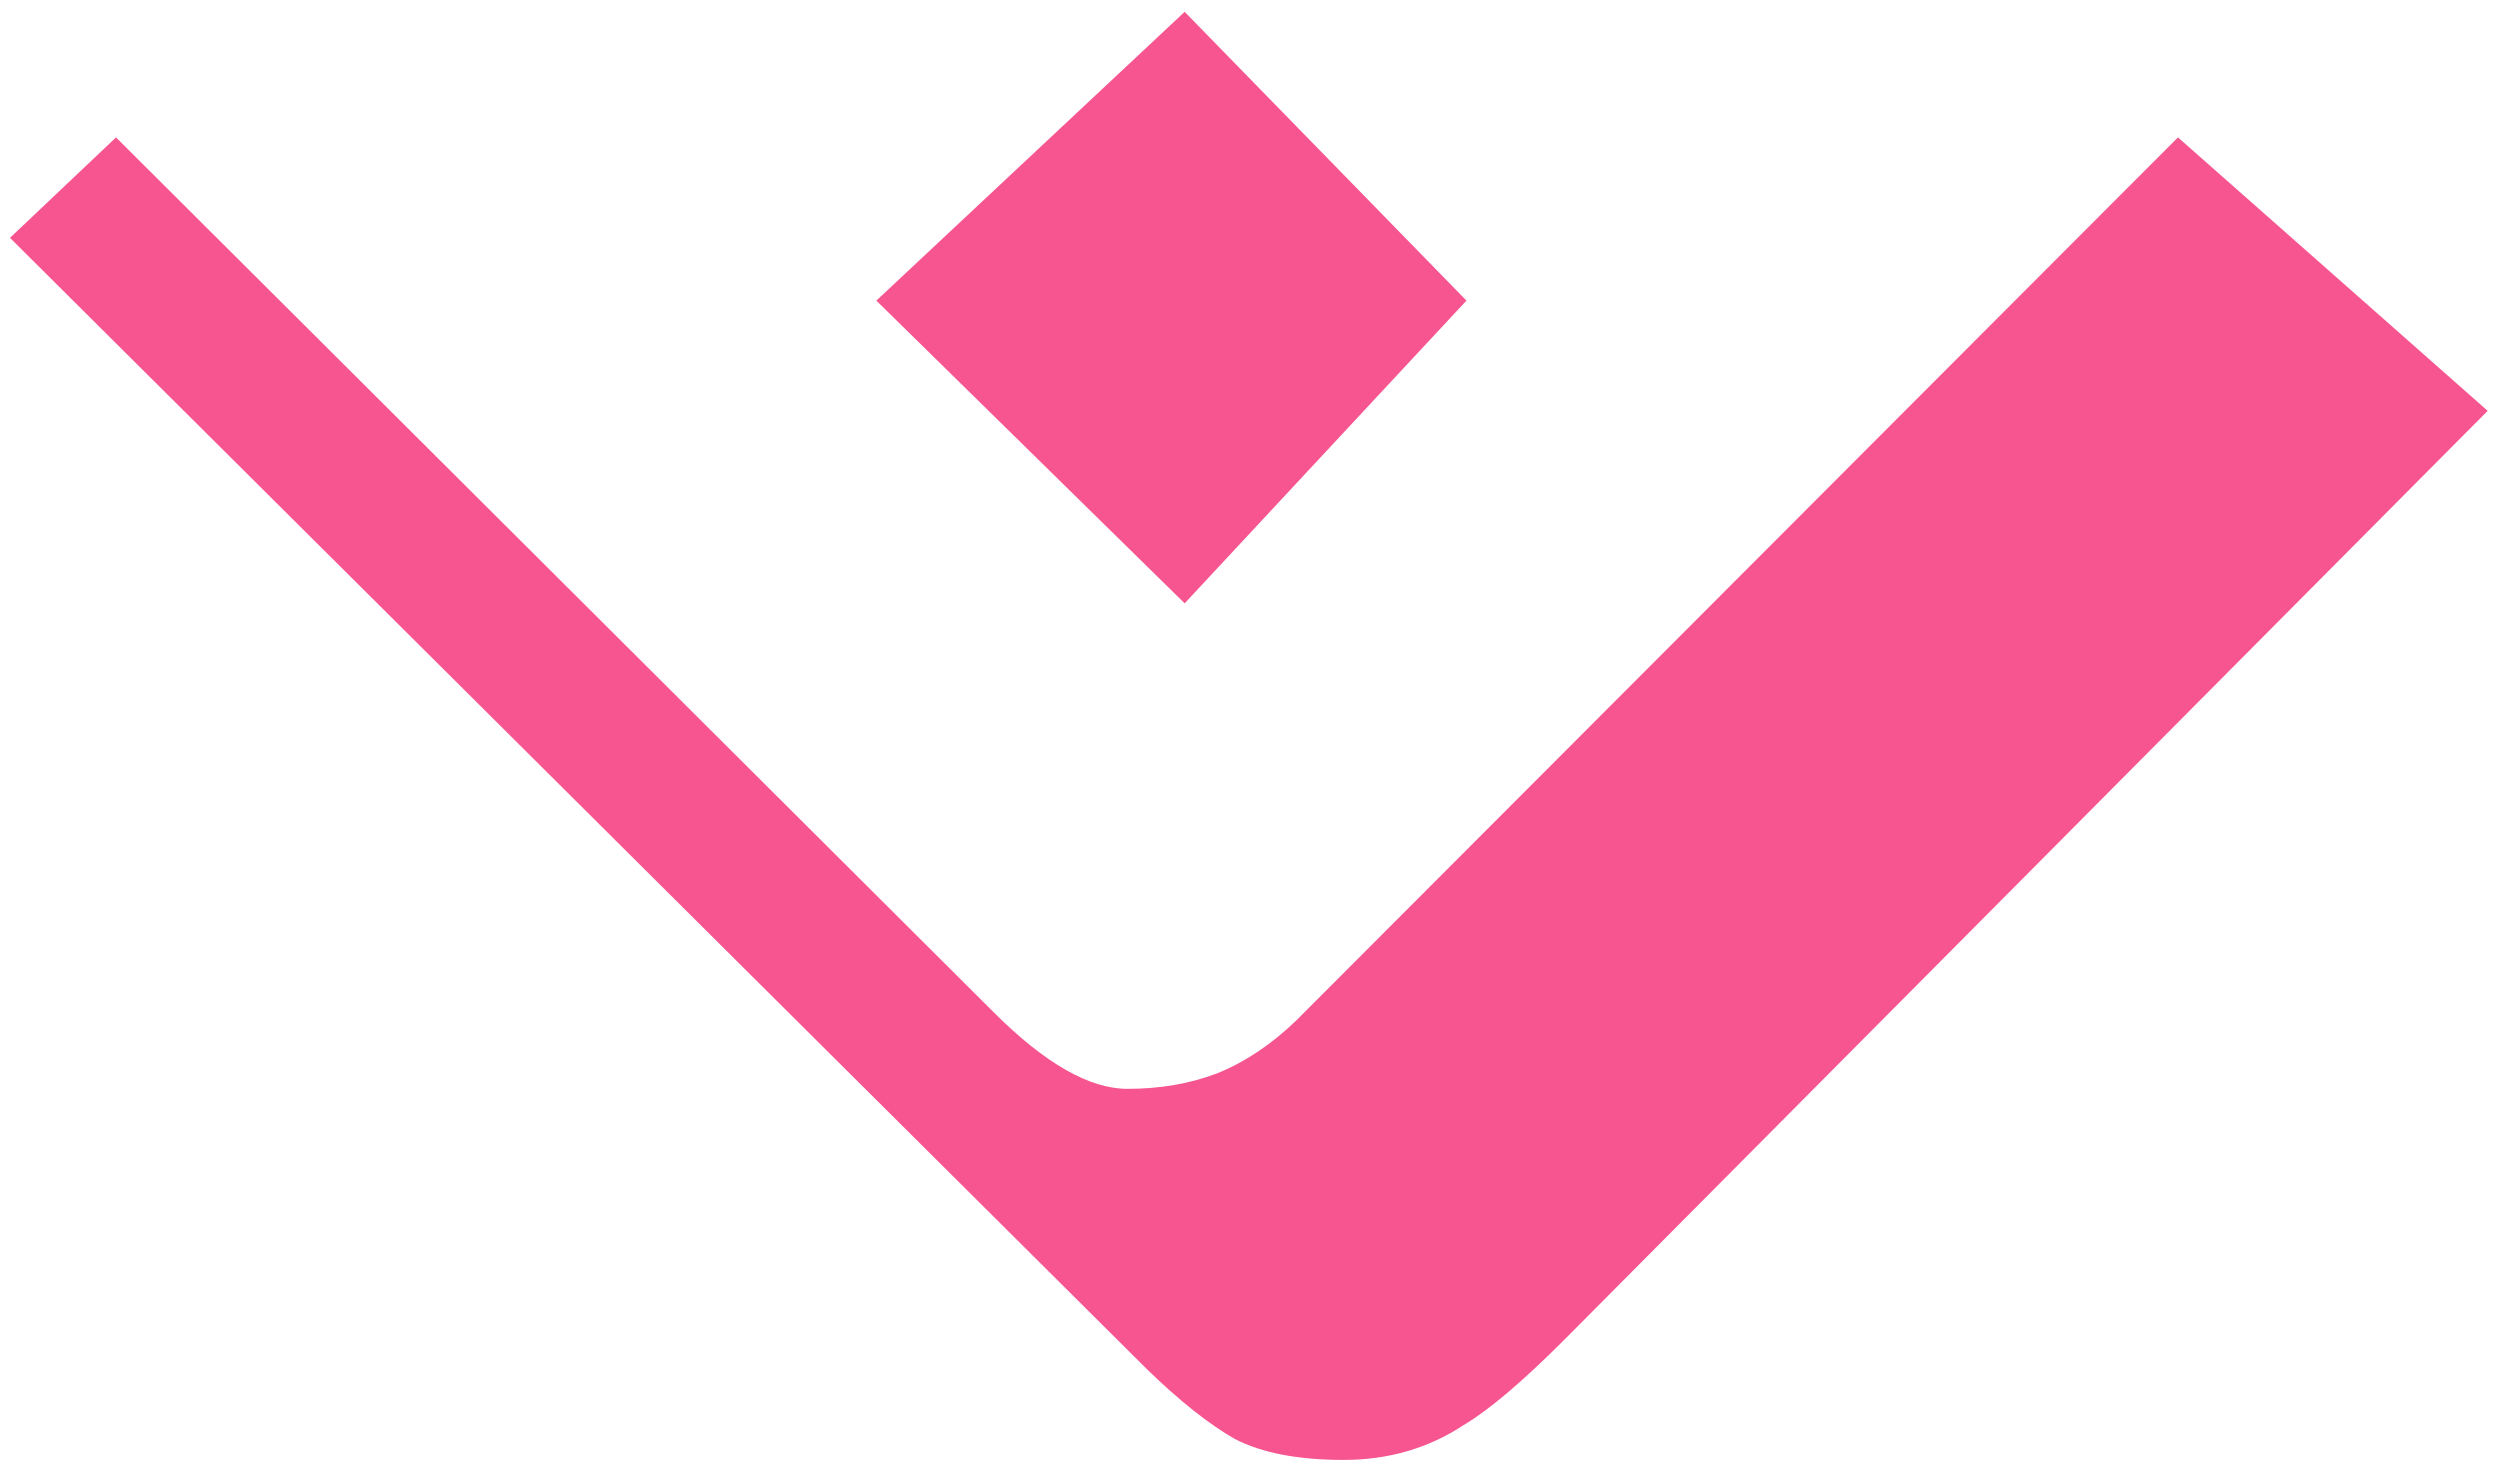 <svg width="175" height="103" viewBox="0 0 175 103" fill="none" xmlns="http://www.w3.org/2000/svg">
<path d="M8.121 9.617L69.547 70.848C73.128 74.428 76.253 76.219 78.922 76.219C81.201 76.219 83.284 75.861 85.172 75.144C87.125 74.363 88.981 73.126 90.738 71.434L152.457 9.617L174.137 28.758L109.488 93.797C106.559 96.727 104.215 98.712 102.457 99.754C99.983 101.382 97.184 102.195 94.059 102.195C90.868 102.195 88.329 101.707 86.441 100.73C84.618 99.689 82.568 98.061 80.289 95.848L0.699 16.648L8.121 9.617ZM61.344 21.043L82.926 0.828L102.652 21.043L82.926 42.234L61.344 21.043Z" fill="#F75590"/>
</svg>
